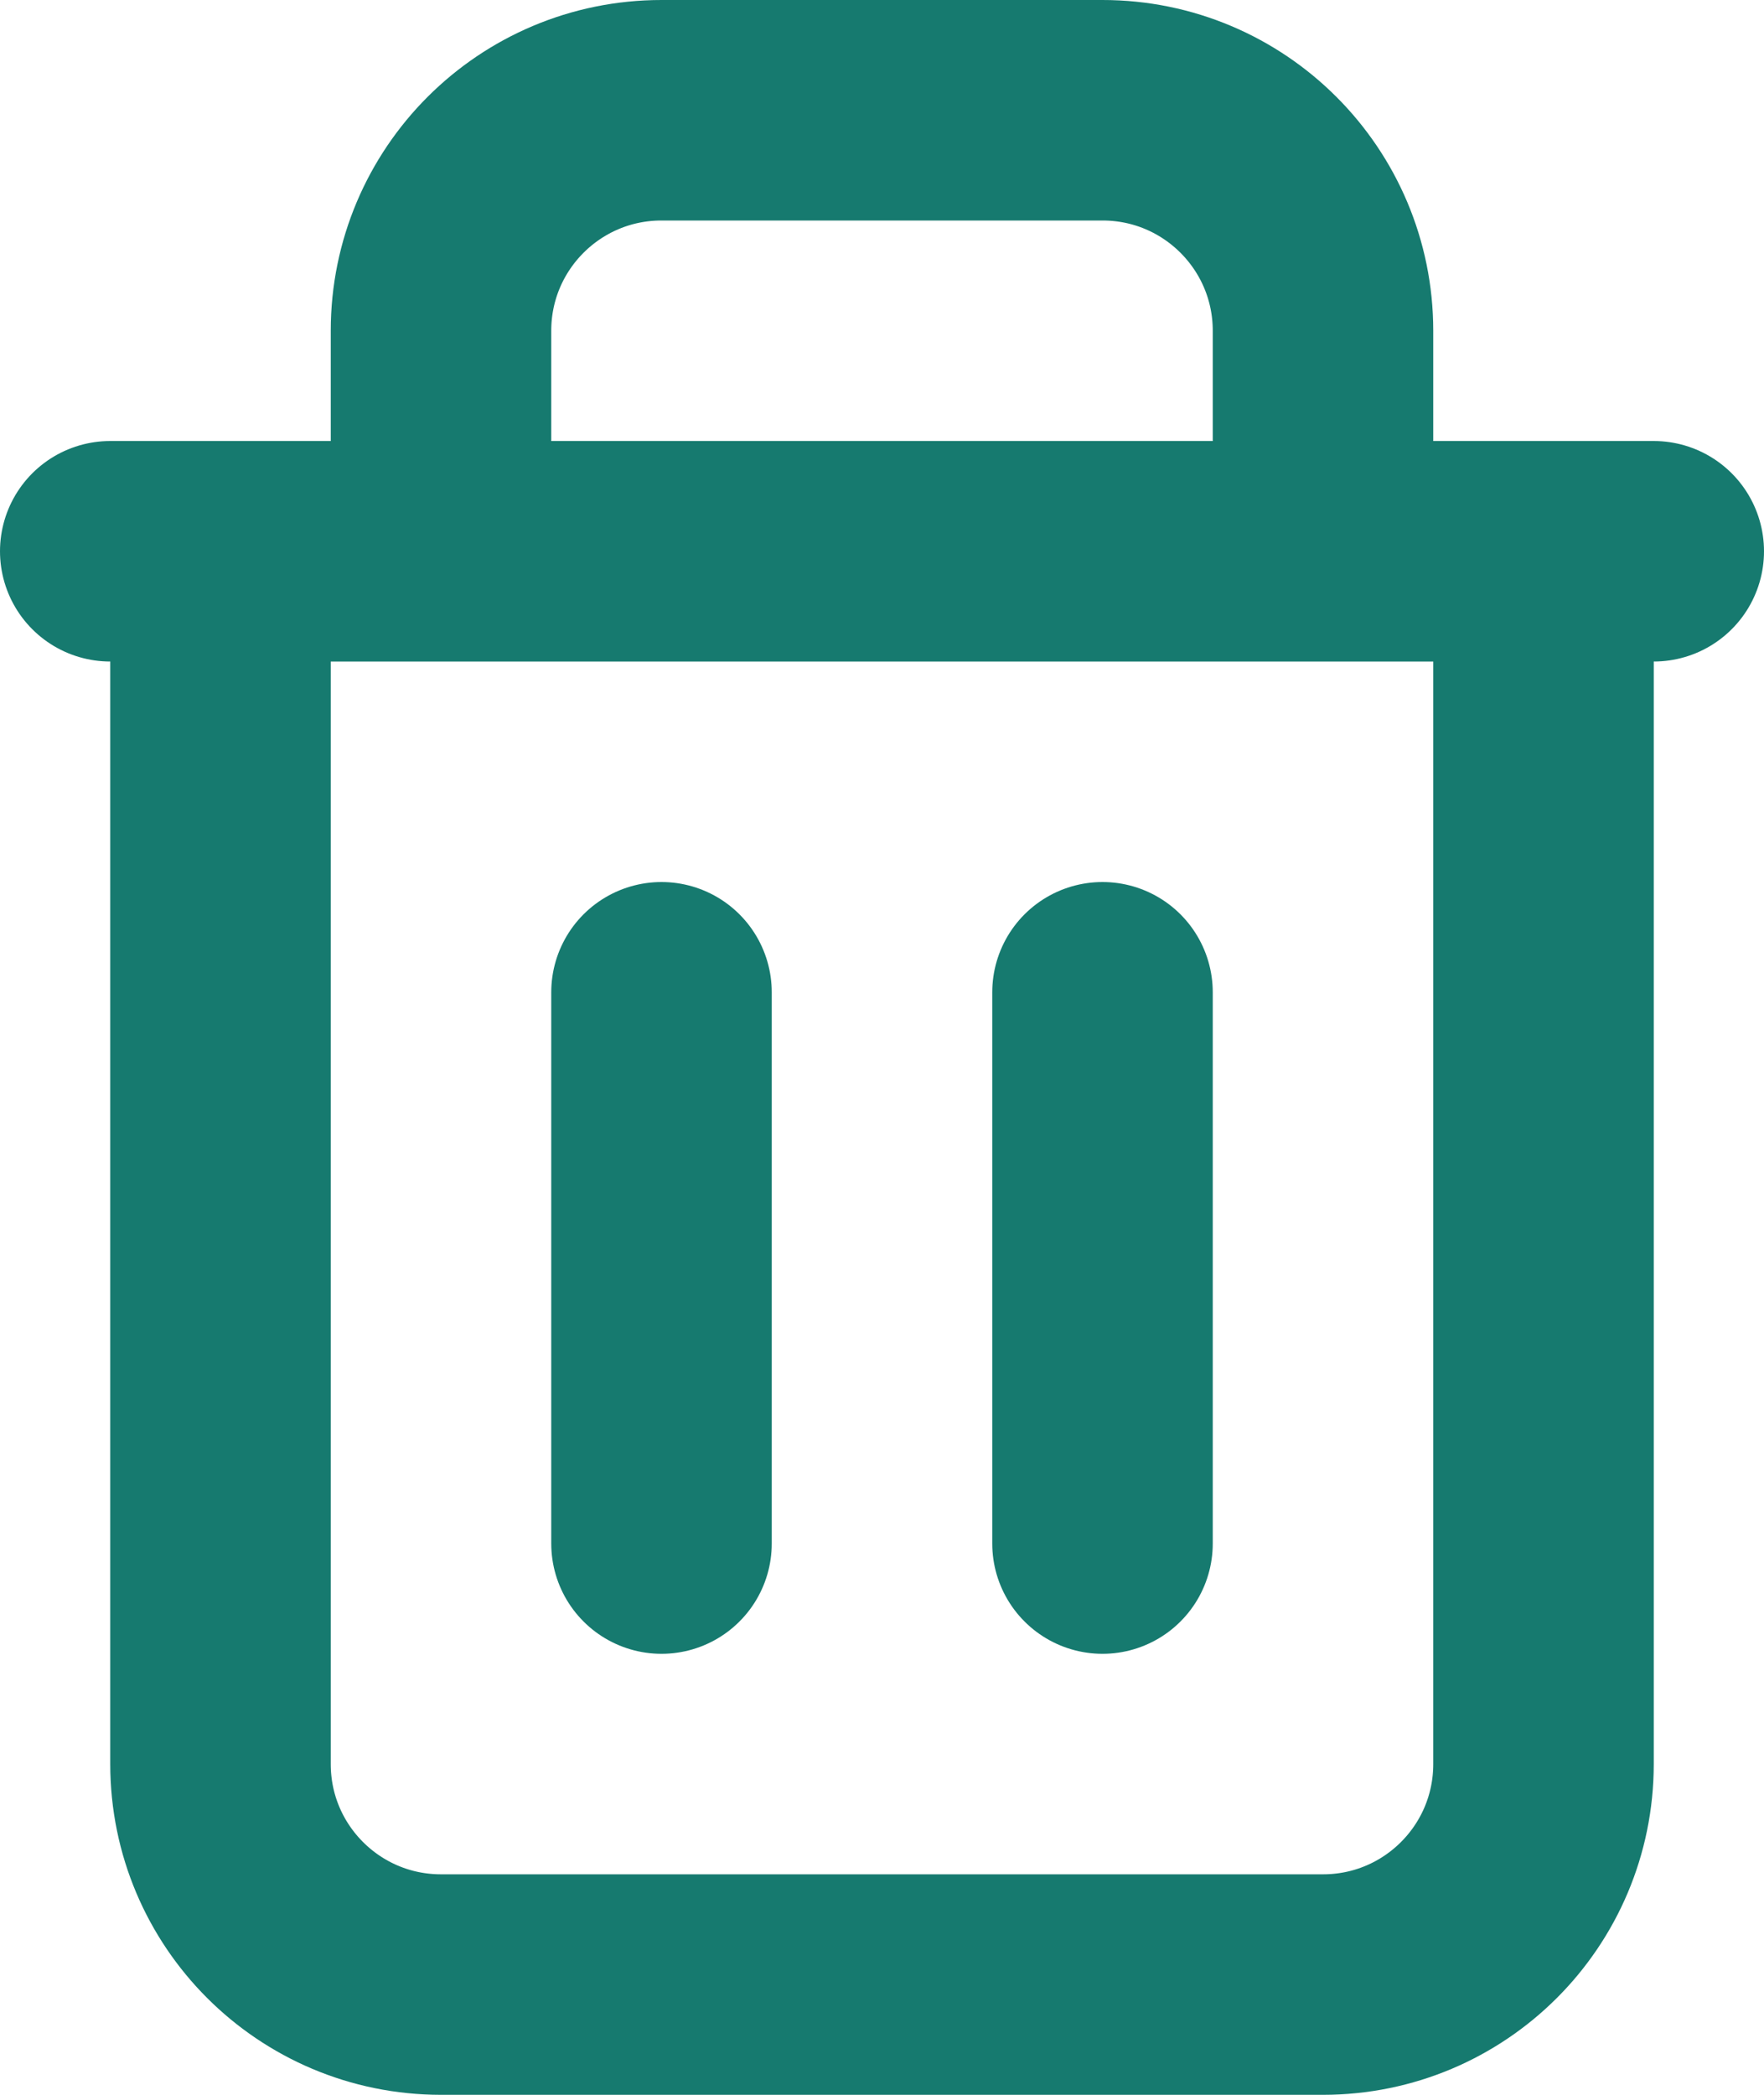 <svg width="16" height="19" viewBox="0 0 16 19" fill="none" xmlns="http://www.w3.org/2000/svg">
<path d="M2 5V16C2 17.105 2.895 18 4 18H12C13.105 18 14 17.105 14 16V5M2 5H1M2 5H4M14 5H15M14 5H12M6 9V14M10 9V14M4 5V3C4 1.895 4.895 1 6 1H10C11.105 1 
12 1.895 12 3V5M4 5H12" stroke="#167A6F" stroke-width="2" stroke-linecap="round" stroke-linejoin="round"/>
</svg>

